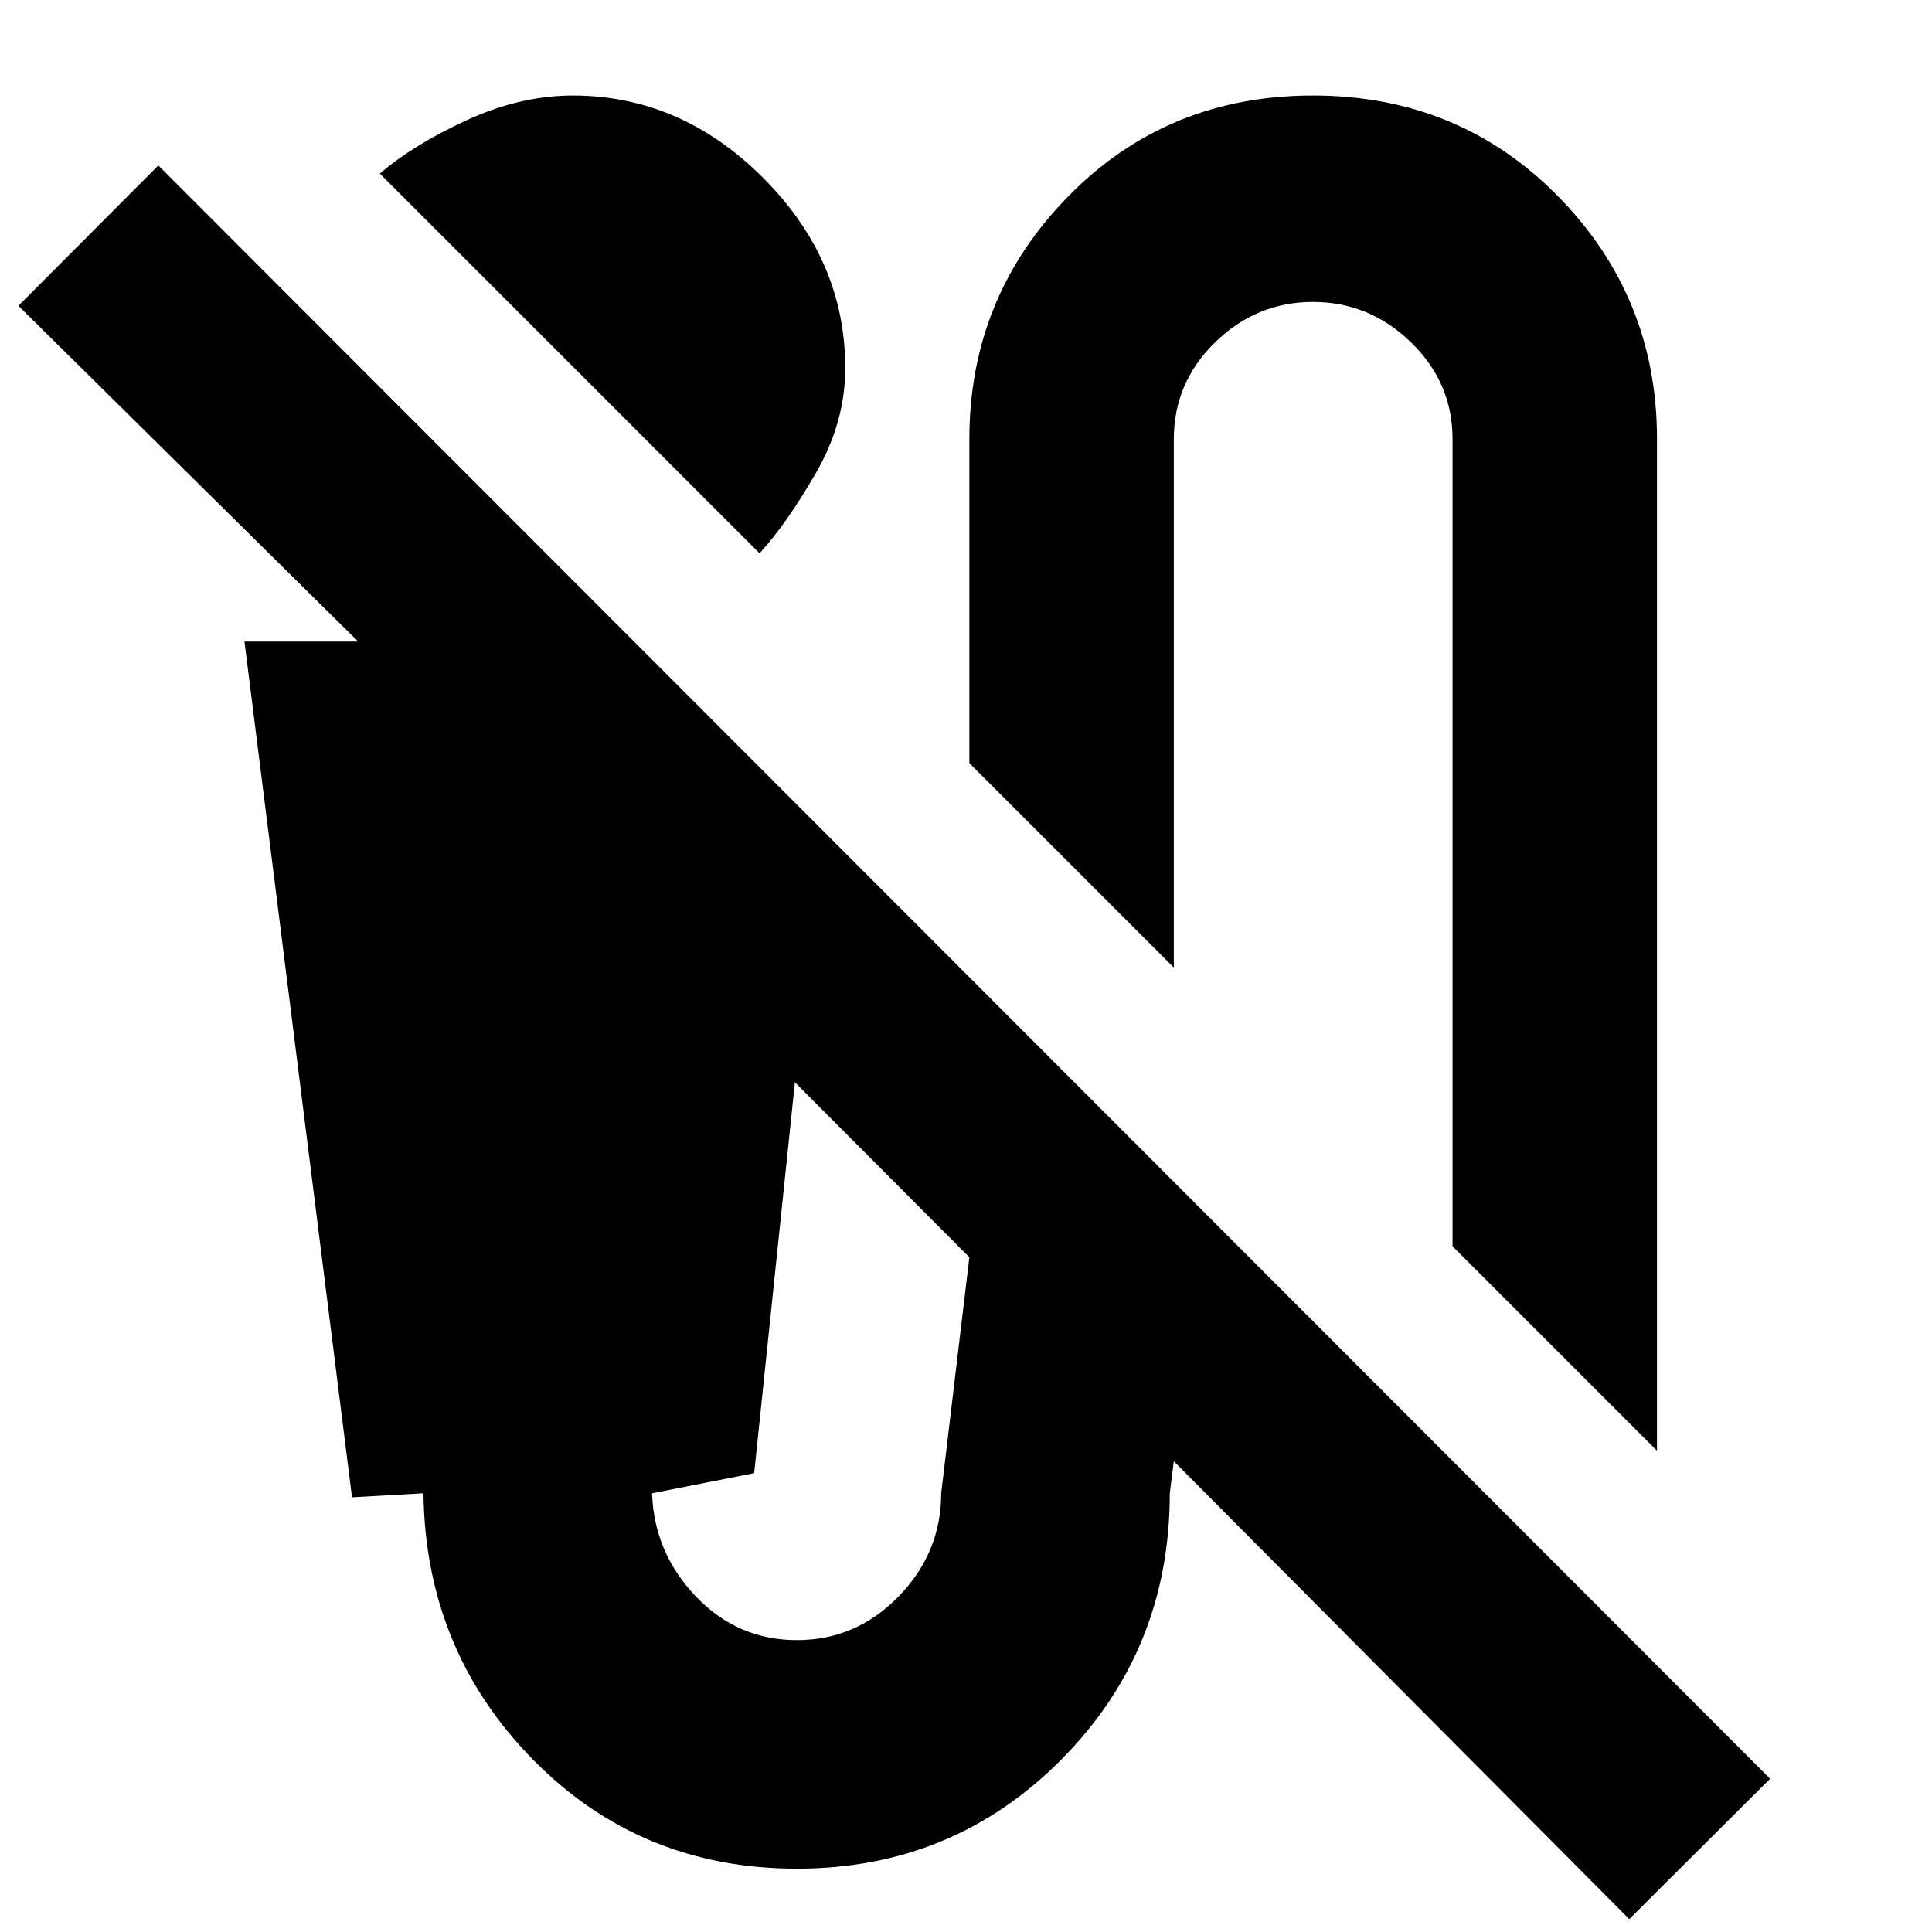 <svg xmlns="http://www.w3.org/2000/svg" height="20" viewBox="0 -960 960 960" width="20"><path d="M377.43-685.07 188.76-873.74q16.52-14.28 43.16-26.54 26.65-12.26 52.65-12.26 53.71 0 94.57 40.86Q420-830.83 420-777.11q0 27-14.64 52.26-14.64 25.26-27.93 39.78Zm445.92 445.92L721.76-340.74v-401.09q0-28.04-20.66-48.08-20.67-20.05-48.71-20.05t-48.59 20.05q-20.54 20.04-20.54 48.08v262.59L481.67-580.83v-161q0-70.47 49.12-120.59 49.12-50.12 121.6-50.12 72.48 0 121.72 50 49.24 50 49.24 120.71v502.68ZM809.57-6.39 583.26-233.93l-2 15.93q0 77.91-53.81 132.23-53.82 54.31-131.49 54.31-77.92 0-131.23-54.31-53.32-54.32-54.32-132.23l-35.5 2-53.43-425.2H178L9.15-808.04l69.52-69.76 800.9 801.65-70 69.76ZM395.96-145.04q29.47 0 50.59-21.74 21.12-21.74 21.12-51.22l14-117.28-86.69-86.94L374.74-228 324-218q1 29.48 21.74 51.22t50.22 21.74Z"/></svg>